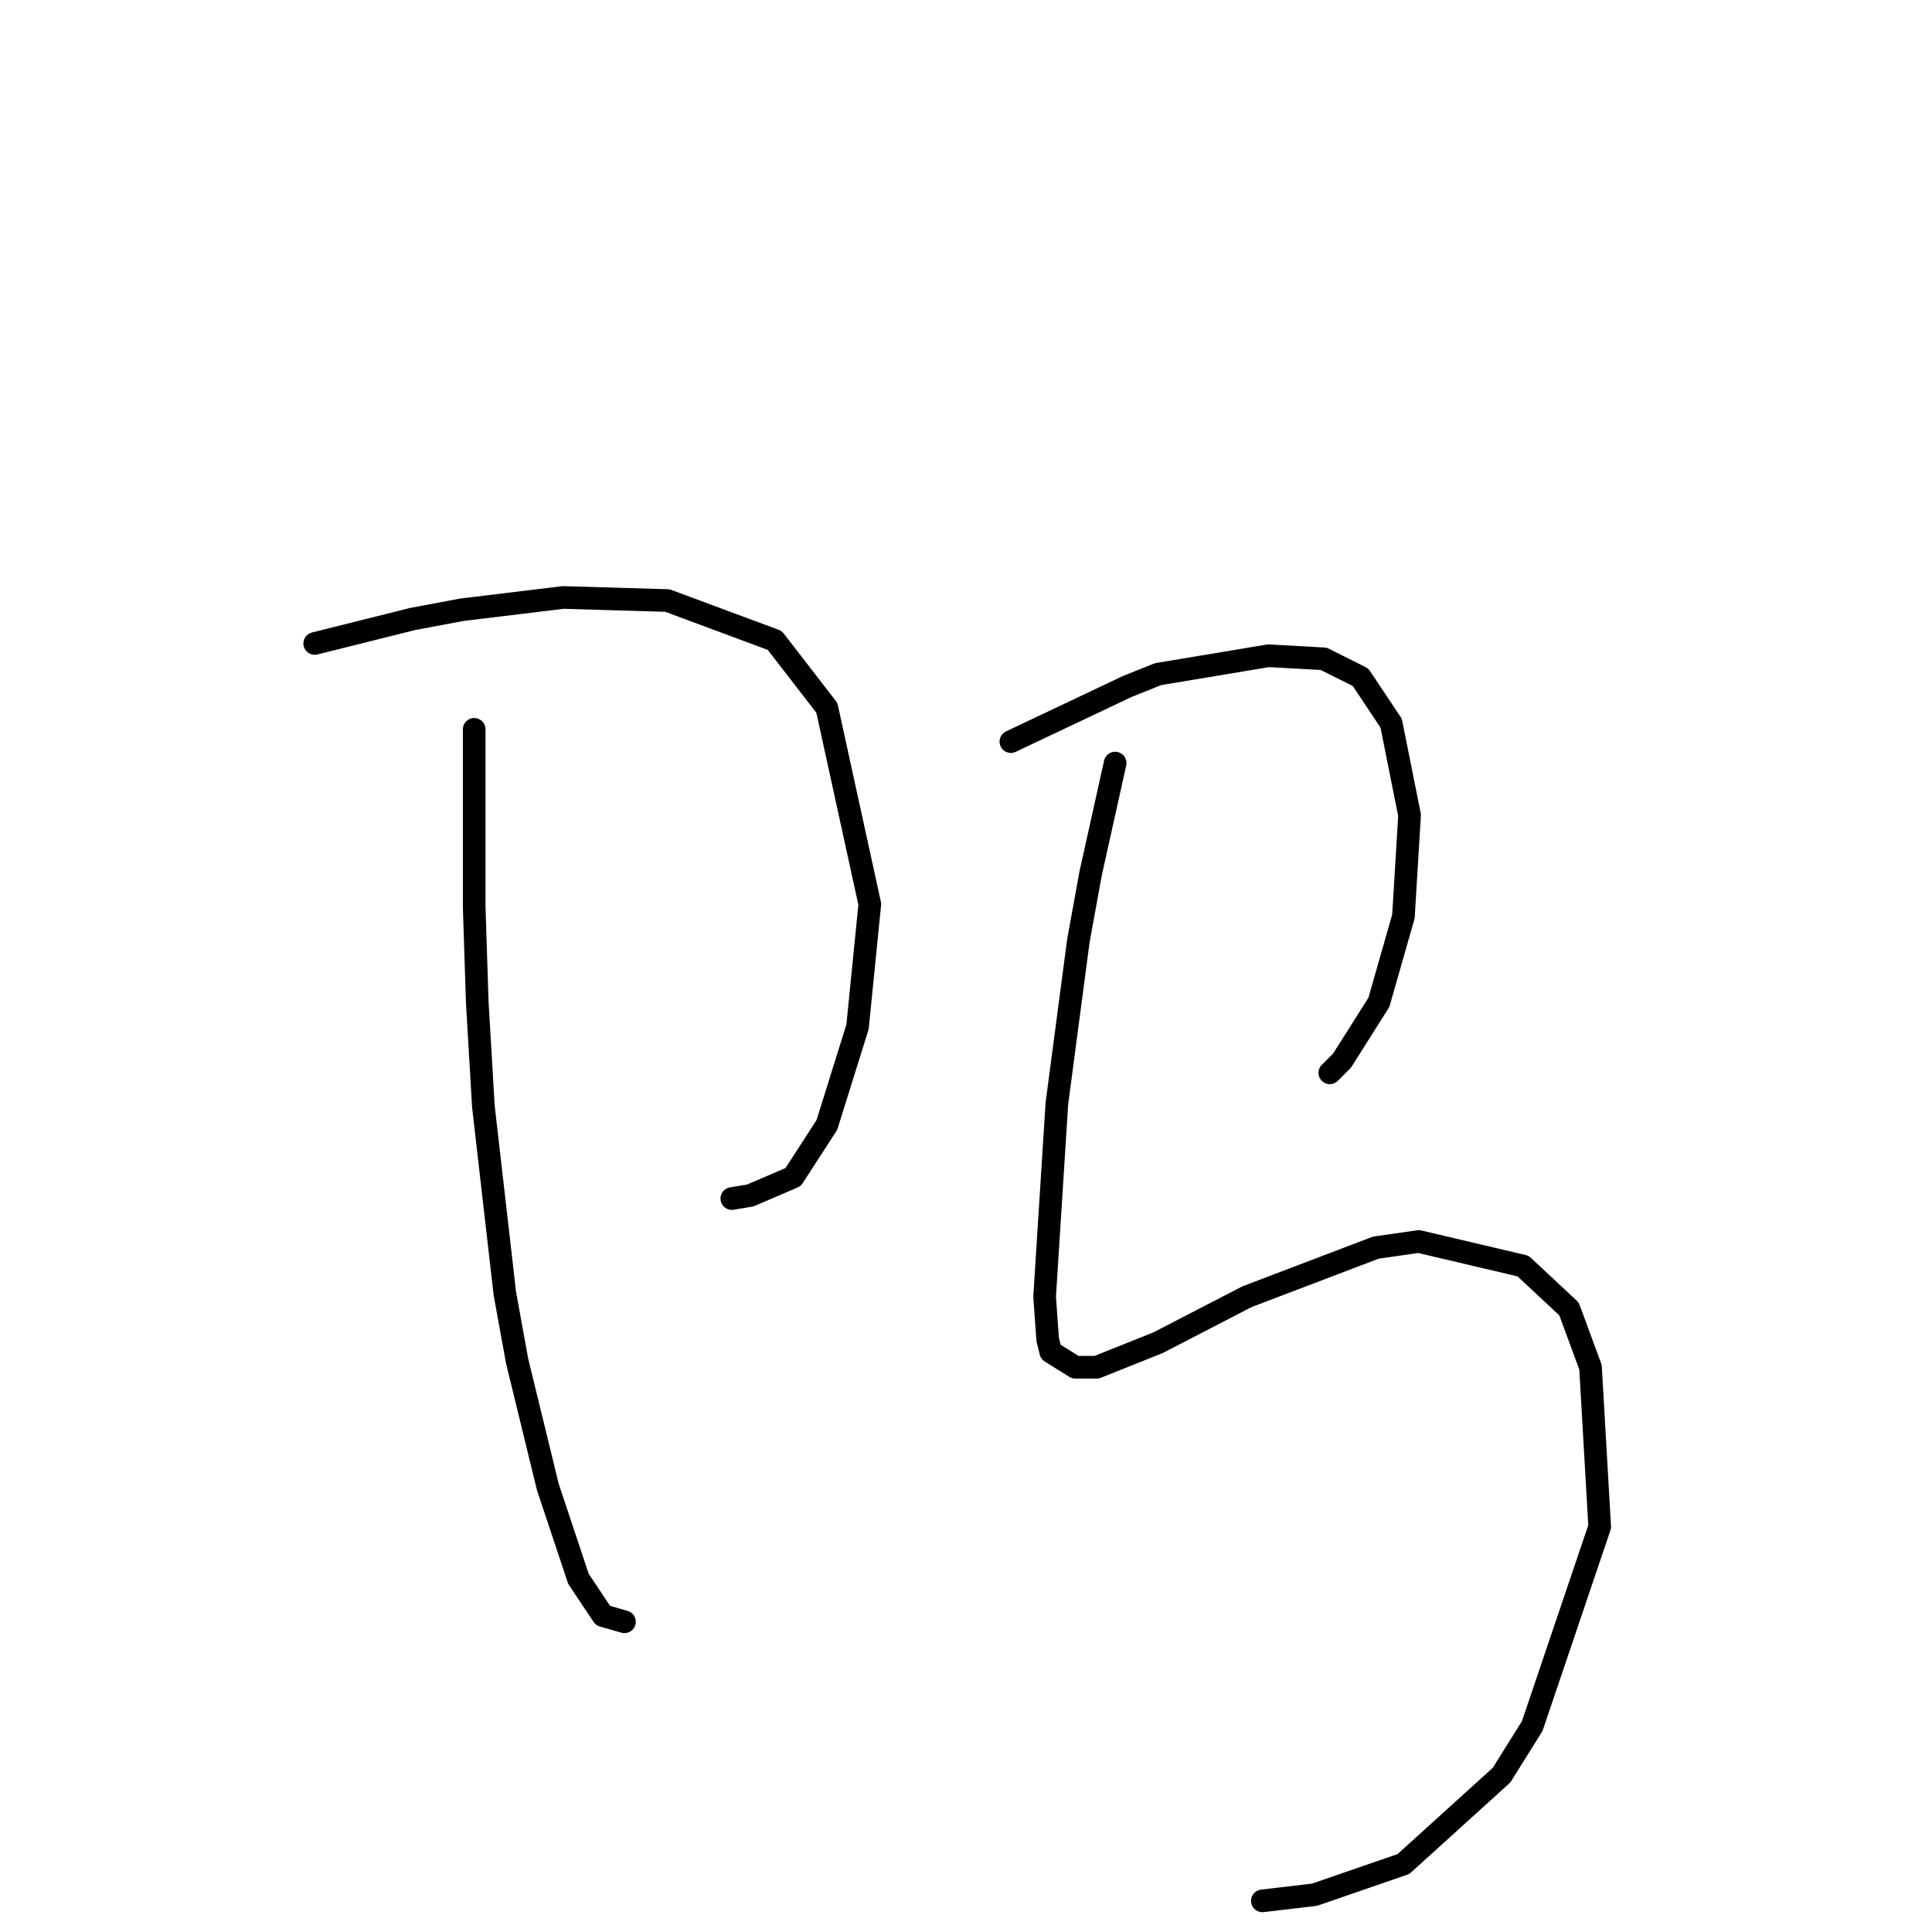 <?xml version="1.0" standalone="no"?>
    <svg width="256" height="256" xmlns="http://www.w3.org/2000/svg" version="1.1">
    <polyline stroke="black" stroke-width="3" stroke-linecap="round" fill="transparent" stroke-linejoin="round" points="41.702 85.264 48.204 83.638 54.706 82.013 61.208 80.794 74.618 79.168 88.434 79.574 102.657 84.857 109.565 93.797 115.254 119.805 113.629 136.059 109.565 149.063 105.095 155.971 99.406 158.409 96.968 158.816 96.968 158.816 " />
        <polyline stroke="black" stroke-width="3" stroke-linecap="round" fill="transparent" stroke-linejoin="round" points="62.833 96.642 62.833 108.426 62.833 120.211 63.239 132.808 64.052 146.625 66.897 171.413 68.522 180.353 72.586 197.014 76.649 209.205 79.9 214.081 82.745 214.894 82.745 214.894 " />
        <polyline stroke="black" stroke-width="3" stroke-linecap="round" fill="transparent" stroke-linejoin="round" points="133.947 98.267 141.668 94.61 149.389 90.953 153.453 89.327 168.082 86.889 175.396 87.295 180.273 89.734 184.336 95.829 186.775 108.02 185.962 121.43 182.711 132.808 177.834 140.529 176.209 142.155 176.209 142.155 " />
        <polyline stroke="black" stroke-width="3" stroke-linecap="round" fill="transparent" stroke-linejoin="round" points="147.763 101.112 146.138 108.426 144.513 115.741 142.887 124.681 140.042 146.218 138.417 171.819 138.823 177.509 139.23 179.134 142.481 181.166 145.325 181.166 153.453 177.915 165.237 171.819 182.305 165.318 187.994 164.505 201.81 167.756 207.906 173.445 210.75 181.166 211.969 202.297 203.029 228.711 198.966 235.213 185.962 246.997 174.177 251.061 167.269 251.874 167.269 251.874 " />
        </svg>